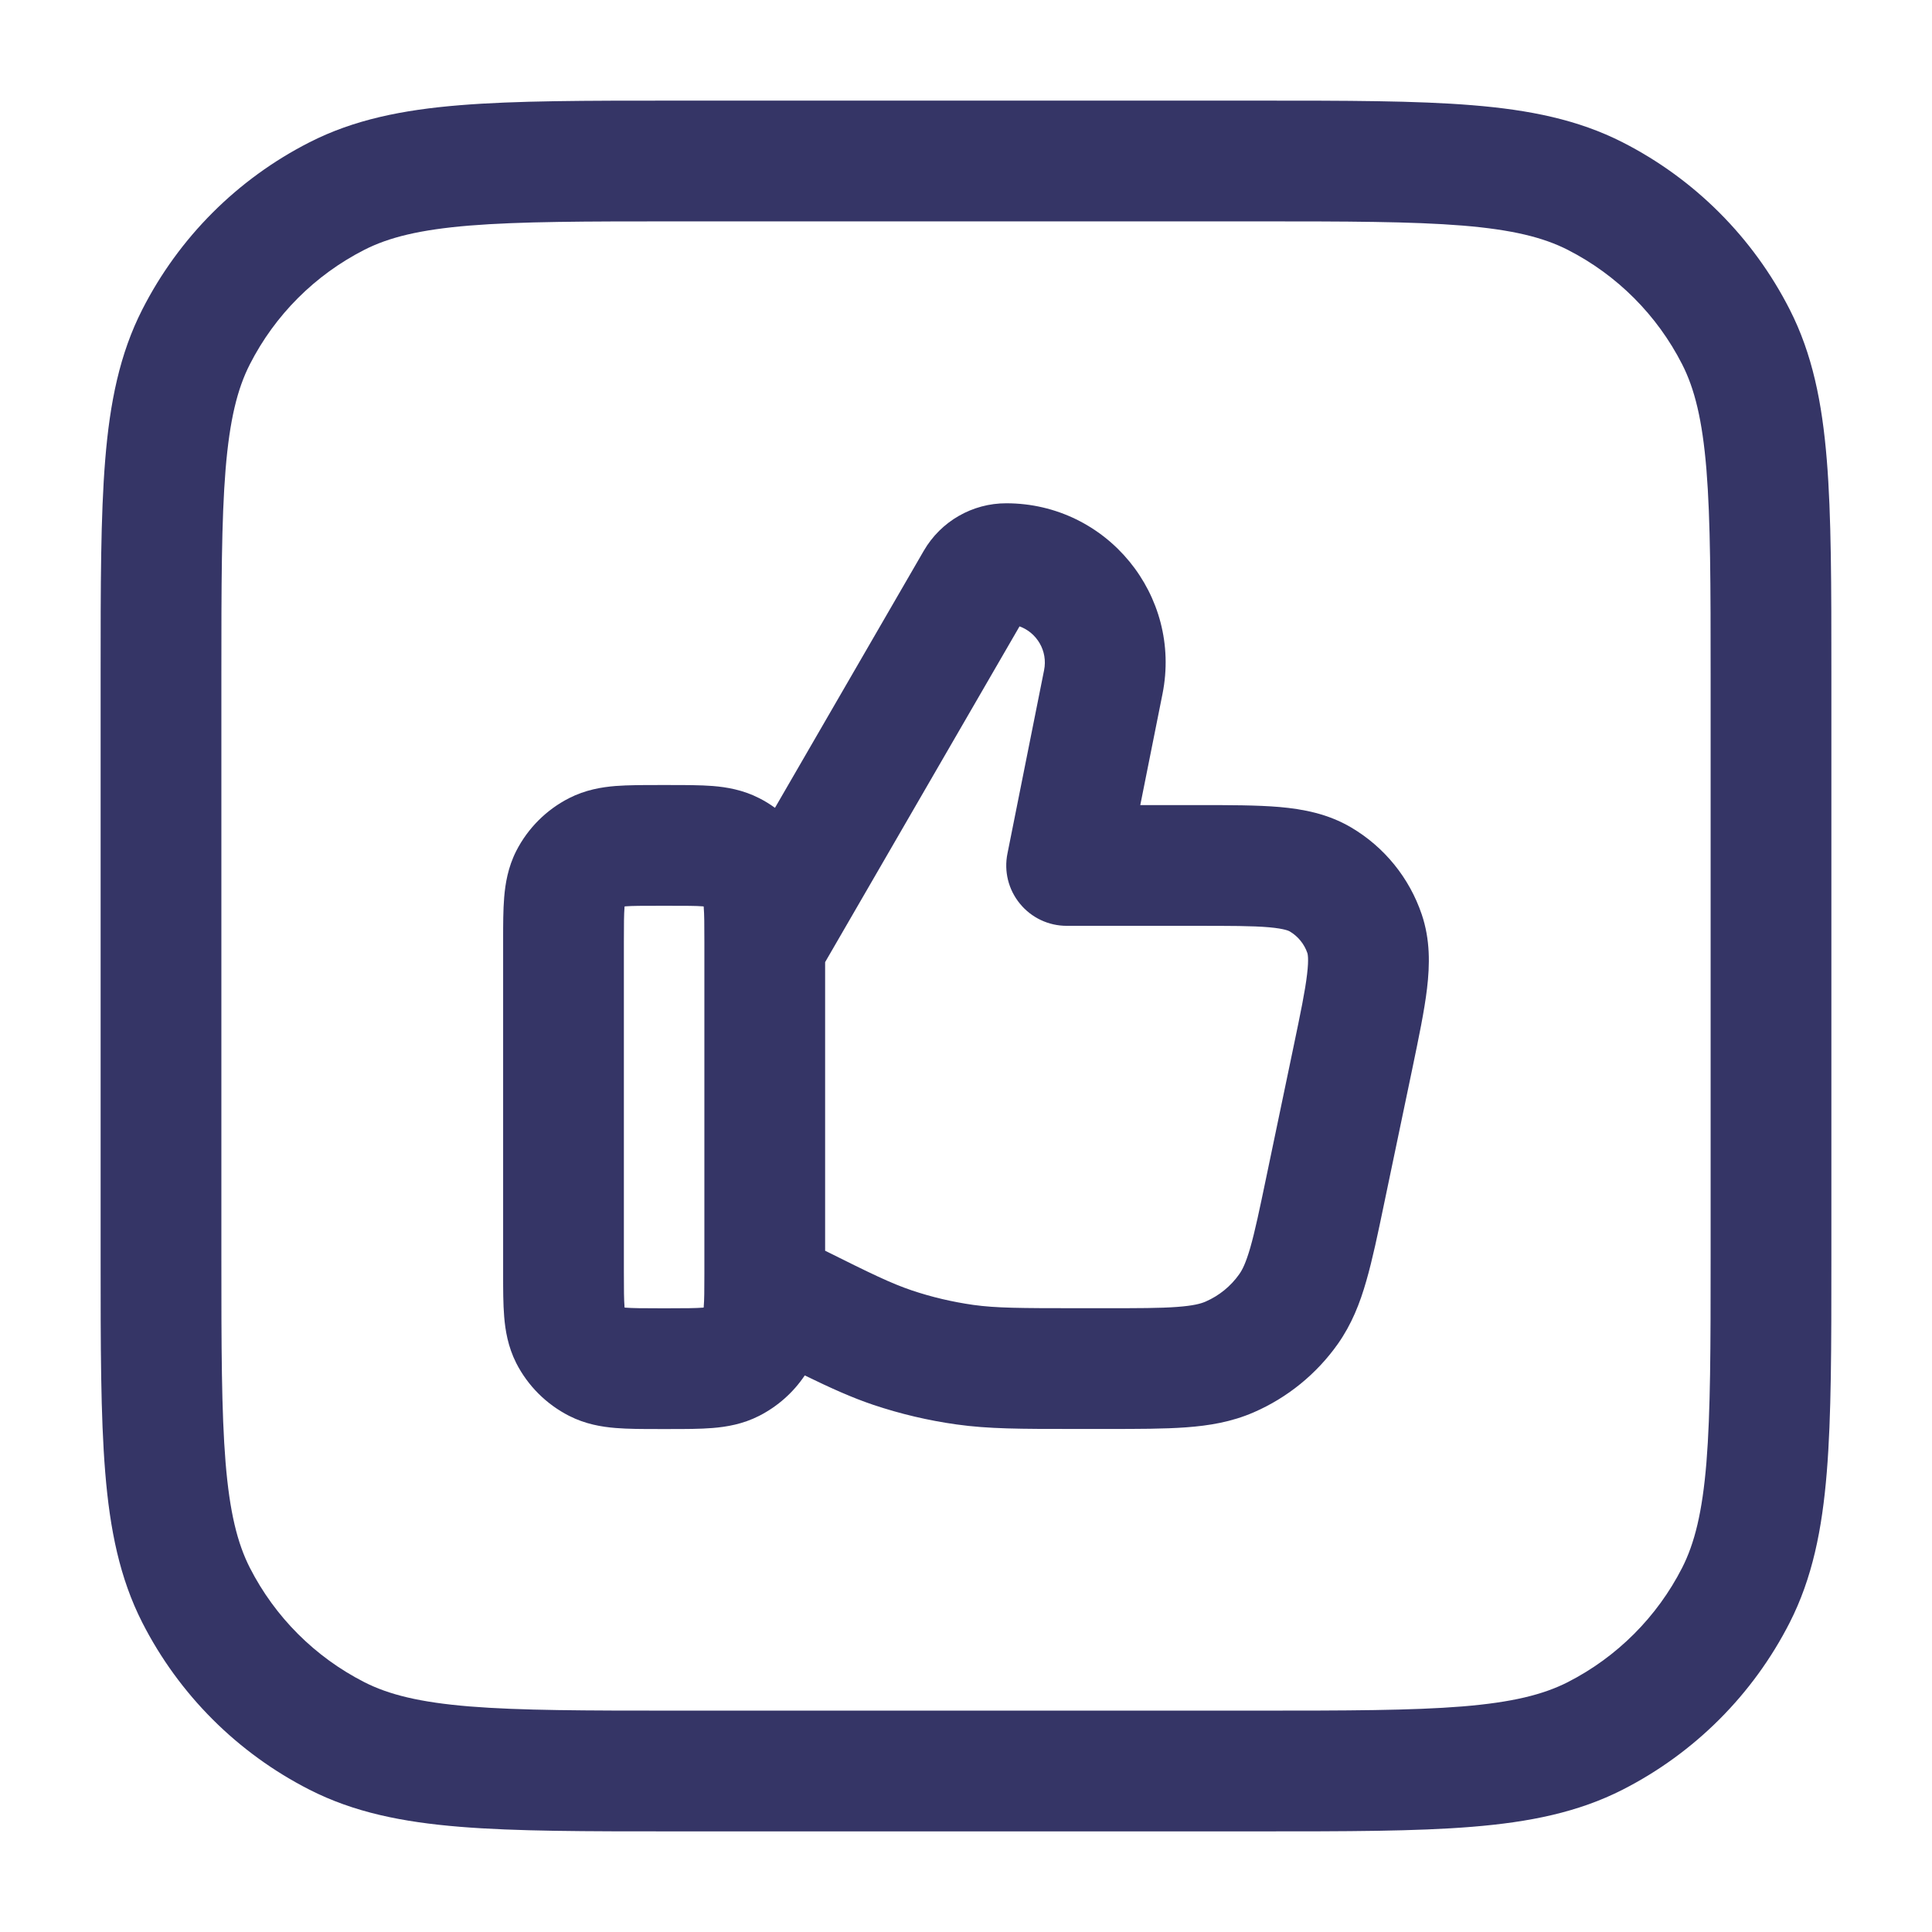 <svg width="24" height="24" viewBox="0 0 24 24" fill="none" xmlns="http://www.w3.org/2000/svg">
<path fill-rule="evenodd" clip-rule="evenodd" d="M8.176 9.752H8.324C8.513 9.752 8.698 9.752 8.854 9.764C9.025 9.778 9.227 9.811 9.431 9.915C9.5 9.95 9.565 9.99 9.627 10.035L11.476 6.841C11.688 6.476 12.079 6.251 12.501 6.252C13.75 6.252 14.686 7.395 14.441 8.62L14.165 10.001L14.876 10.001C15.27 10.001 15.614 10.001 15.895 10.025C16.189 10.051 16.496 10.109 16.783 10.278C17.196 10.521 17.507 10.904 17.661 11.358C17.768 11.673 17.762 11.986 17.727 12.28C17.694 12.559 17.623 12.896 17.543 13.282L17.194 14.952C17.116 15.328 17.049 15.648 16.973 15.911C16.894 16.189 16.791 16.451 16.619 16.695C16.355 17.068 15.993 17.363 15.573 17.545C15.299 17.664 15.021 17.71 14.733 17.731C14.461 17.751 14.133 17.751 13.749 17.751L13.331 17.751C12.681 17.751 12.28 17.751 11.883 17.695C11.531 17.646 11.184 17.564 10.847 17.451C10.581 17.361 10.326 17.246 9.997 17.086C9.855 17.298 9.66 17.471 9.431 17.588C9.227 17.692 9.025 17.725 8.854 17.739C8.698 17.752 8.513 17.752 8.324 17.752H8.176C7.987 17.752 7.802 17.752 7.646 17.739C7.475 17.725 7.273 17.692 7.069 17.588C6.787 17.444 6.557 17.215 6.413 16.933C6.31 16.729 6.277 16.527 6.263 16.355C6.25 16.199 6.25 16.015 6.25 15.826V11.678C6.25 11.489 6.25 11.304 6.263 11.148C6.277 10.977 6.31 10.774 6.413 10.571C6.557 10.289 6.787 10.059 7.069 9.915C7.273 9.811 7.475 9.778 7.646 9.764C7.802 9.752 7.987 9.752 8.176 9.752ZM8.75 11.749C8.75 11.749 8.75 11.75 8.75 11.751V15.829C8.75 16.034 8.749 16.149 8.742 16.233L8.741 16.243L8.732 16.244C8.644 16.251 8.522 16.252 8.3 16.252H8.2C7.978 16.252 7.856 16.251 7.768 16.244L7.759 16.243L7.758 16.233C7.751 16.146 7.75 16.024 7.75 15.802V11.702C7.75 11.479 7.751 11.358 7.758 11.27L7.759 11.26L7.768 11.259C7.856 11.252 7.978 11.252 8.2 11.252H8.3C8.522 11.252 8.644 11.252 8.732 11.259L8.741 11.26L8.742 11.27C8.749 11.358 8.75 11.479 8.75 11.702V11.749ZM10.25 15.537C10.823 15.823 11.071 15.943 11.325 16.029C11.574 16.113 11.831 16.173 12.091 16.21C12.372 16.249 12.664 16.251 13.388 16.251L13.724 16.251C14.14 16.251 14.412 16.251 14.623 16.235C14.824 16.22 14.916 16.195 14.976 16.169C15.144 16.096 15.289 15.978 15.394 15.829C15.432 15.776 15.476 15.691 15.532 15.497C15.59 15.294 15.646 15.028 15.731 14.62L16.068 13.006C16.157 12.58 16.213 12.309 16.237 12.102C16.261 11.902 16.243 11.848 16.241 11.84C16.202 11.726 16.124 11.631 16.021 11.57C16.014 11.566 15.964 11.537 15.764 11.519C15.557 11.501 15.279 11.501 14.844 11.501H13.25C13.025 11.501 12.812 11.4 12.67 11.226C12.527 11.052 12.47 10.824 12.515 10.603L12.97 8.325C13.018 8.086 12.88 7.859 12.665 7.781L10.25 11.952L10.25 15.537Z" fill="#353566"/>
<path fill-rule="evenodd" clip-rule="evenodd" d="M8.367 1.25H15.633C16.725 1.25 17.591 1.25 18.288 1.307C19.002 1.365 19.605 1.487 20.157 1.768C21.05 2.223 21.777 2.95 22.232 3.844C22.513 4.395 22.635 4.998 22.693 5.712C22.75 6.409 22.75 7.275 22.75 8.367V15.633C22.75 16.725 22.75 17.591 22.693 18.288C22.635 19.002 22.513 19.605 22.232 20.157C21.777 21.05 21.05 21.777 20.157 22.232C19.605 22.513 19.002 22.635 18.288 22.693C17.591 22.75 16.725 22.75 15.633 22.75H8.367C7.275 22.75 6.409 22.75 5.712 22.693C4.998 22.635 4.395 22.513 3.844 22.232C2.95 21.777 2.223 21.05 1.768 20.157C1.487 19.605 1.365 19.002 1.307 18.288C1.25 17.591 1.25 16.725 1.25 15.633V8.367C1.25 7.275 1.25 6.409 1.307 5.712C1.365 4.998 1.487 4.395 1.768 3.844C2.223 2.95 2.95 2.223 3.844 1.768C4.395 1.487 4.998 1.365 5.712 1.307C6.409 1.25 7.275 1.25 8.367 1.25ZM5.834 2.802C5.213 2.853 4.829 2.949 4.525 3.104C3.913 3.416 3.416 3.913 3.104 4.525C2.949 4.829 2.853 5.213 2.802 5.834C2.751 6.463 2.75 7.268 2.75 8.4V15.6C2.75 16.733 2.751 17.537 2.802 18.166C2.853 18.787 2.949 19.171 3.104 19.476C3.416 20.087 3.913 20.584 4.525 20.896C4.829 21.051 5.213 21.147 5.834 21.198C6.463 21.249 7.268 21.25 8.4 21.25H15.6C16.733 21.25 17.537 21.249 18.166 21.198C18.787 21.147 19.171 21.051 19.476 20.896C20.087 20.584 20.584 20.087 20.896 19.476C21.051 19.171 21.147 18.787 21.198 18.166C21.249 17.537 21.25 16.733 21.25 15.6V8.4C21.25 7.268 21.249 6.463 21.198 5.834C21.147 5.213 21.051 4.829 20.896 4.525C20.584 3.913 20.087 3.416 19.476 3.104C19.171 2.949 18.787 2.853 18.166 2.802C17.537 2.751 16.733 2.75 15.6 2.75H8.4C7.268 2.75 6.463 2.751 5.834 2.802Z" fill="#353566"/>
</svg>
